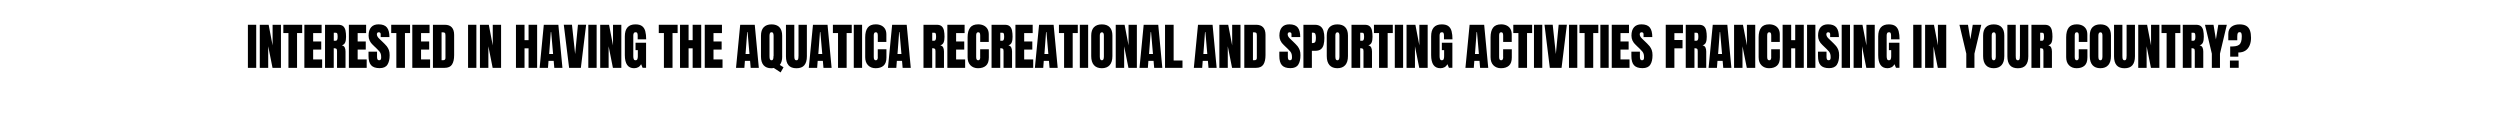 <?xml version="1.0" encoding="utf-8"?>
<!-- Generator: Adobe Illustrator 25.4.1, SVG Export Plug-In . SVG Version: 6.00 Build 0)  -->
<svg version="1.1" id="Capa_2_00000092444179022987895670000007144457973583362479_"
	 xmlns="http://www.w3.org/2000/svg" xmlns:xlink="http://www.w3.org/1999/xlink" x="0px" y="0px" width="700.39px"
	 height="35.27px" viewBox="0 0 700.39 35.27" style="enable-background:new 0 0 700.39 35.27;" xml:space="preserve">
<style type="text/css">
	.st0{fill:none;}
</style>
<g id="Capa_1-2">
	<g>
		<g>
			<rect x="69.45" y="6.94" width="2.33" height="12.07"/>
			<polygon points="76.37,12.72 75.26,6.94 72.78,6.94 72.78,19.01 75.14,19.01 75.14,12.97 76.35,19.01 78.71,19.01 78.71,6.94 
				76.37,6.94 			"/>
			<polygon points="79.38,9.26 80.81,9.26 80.81,19.01 83.22,19.01 83.22,9.26 84.66,9.26 84.66,6.94 79.38,6.94 			"/>
			<polygon points="87.73,13.89 90,13.89 90,11.62 87.73,11.62 87.73,9.27 90.1,9.27 90.1,6.94 85.27,6.94 85.27,19.01 90.25,19.01 
				90.25,16.65 87.73,16.65 			"/>
			<path d="M96.7,11.9c0.17-0.39,0.25-0.92,0.25-1.58s-0.05-1.27-0.16-1.78s-0.32-0.9-0.63-1.18c-0.31-0.28-0.78-0.42-1.4-0.42h-3.7
				v12.07h2.44v-5.5c0.32,0,0.55,0.04,0.7,0.13c0.14,0.08,0.22,0.3,0.22,0.65v4.72h2.38v-4.57c0-0.48-0.08-0.86-0.23-1.16
				s-0.42-0.49-0.8-0.57c0.46-0.15,0.78-0.42,0.94-0.82L96.7,11.9z M94.09,11.41h-0.58V9.17h0.56c0.2,0,0.34,0.07,0.41,0.22
				c0.07,0.15,0.11,0.46,0.11,0.93C94.59,11.05,94.42,11.41,94.09,11.41z"/>
			<polygon points="100.2,13.89 102.47,13.89 102.47,11.62 100.2,11.62 100.2,9.27 102.57,9.27 102.57,6.94 97.74,6.94 97.74,19.01 
				102.73,19.01 102.73,16.65 100.2,16.65 			"/>
			<path d="M108.42,13.03c-0.23-0.29-0.49-0.57-0.77-0.84l-1.39-1.34c-0.27-0.26-0.45-0.48-0.54-0.68c-0.09-0.2-0.14-0.38-0.14-0.55
				s0.04-0.31,0.13-0.42s0.23-0.16,0.42-0.16c0.16,0,0.29,0.05,0.38,0.14s0.14,0.22,0.14,0.38v0.83h2.45c0-1.2-0.23-2.1-0.7-2.69
				s-1.25-0.88-2.35-0.88c-0.91,0-1.6,0.27-2.07,0.81s-0.72,1.32-0.72,2.35s0.4,1.86,1.21,2.62l1.08,1.03
				c0.32,0.3,0.57,0.57,0.75,0.79s0.31,0.46,0.38,0.71s0.11,0.56,0.11,0.93c0,0.29-0.04,0.5-0.13,0.63
				c-0.08,0.13-0.24,0.19-0.46,0.19s-0.36-0.08-0.44-0.24s-0.13-0.38-0.13-0.66v-1.51h-2.39v1.18c0,1.2,0.24,2.07,0.73,2.62
				c0.49,0.55,1.28,0.82,2.38,0.82c1.04,0,1.77-0.32,2.18-0.96c0.42-0.64,0.63-1.53,0.63-2.66c0-0.56-0.07-1.04-0.21-1.43
				s-0.33-0.73-0.56-1.03L108.42,13.03z"/>
			<polygon points="109.6,9.26 111.04,9.26 111.04,19.01 113.45,19.01 113.45,9.26 114.88,9.26 114.88,6.94 109.6,6.94 			"/>
			<polygon points="117.96,13.89 120.24,13.89 120.24,11.62 117.96,11.62 117.96,9.27 120.34,9.27 120.34,6.94 115.51,6.94 
				115.51,19.01 120.49,19.01 120.49,16.65 117.96,16.65 			"/>
			<path d="M124.61,6.94h-3.32v12.07h3.24c1,0,1.7-0.31,2.1-0.93s0.6-1.5,0.6-2.65V9.78c0-0.93-0.22-1.63-0.66-2.12
				C126.13,7.18,125.48,6.94,124.61,6.94z M124.8,16.23c0,0.43-0.22,0.64-0.67,0.64h-0.42V9.05h0.27c0.33,0,0.55,0.06,0.66,0.17
				S124.8,9.6,124.8,10v6.22V16.23z"/>
			<rect x="131.13" y="6.94" width="2.33" height="12.07"/>
			<polygon points="138.05,12.72 136.94,6.94 134.46,6.94 134.46,19.01 136.82,19.01 136.82,12.97 138.02,19.01 140.38,19.01 
				140.38,6.94 138.05,6.94 			"/>
			<polygon points="148.08,11.25 146.95,11.25 146.95,6.94 144.55,6.94 144.55,19.01 146.95,19.01 146.95,13.54 148.08,13.54 
				148.08,19.01 150.48,19.01 150.48,6.94 148.08,6.94 			"/>
			<path d="M152.35,6.94l-1.17,12.07h2.34l0.15-1.95h1.45l0.17,1.95h2.28l-1.14-12.07h-4.09L152.35,6.94z M153.85,15.13l0.46-6.14
				h0.11l0.53,6.14C154.95,15.13,153.85,15.13,153.85,15.13z"/>
			<polygon points="161.13,15.15 160.24,6.93 157.95,6.93 159.44,19.01 162.73,19.01 164.21,6.93 161.92,6.93 			"/>
			<rect x="164.82" y="6.94" width="2.33" height="12.07"/>
			<polygon points="171.74,12.72 170.63,6.94 168.15,6.94 168.15,19.01 170.51,19.01 170.51,12.97 171.71,19.01 174.07,19.01 
				174.07,6.94 171.74,6.94 			"/>
			<path d="M181.03,11.04c0-0.9-0.08-1.66-0.25-2.29s-0.46-1.1-0.9-1.43c-0.43-0.33-1.06-0.49-1.87-0.49
				c-1.97,0-2.96,1.13-2.96,3.38v5.2c0,2.47,0.86,3.7,2.58,3.7c0.9,0,1.57-0.37,1.99-1.12l0.41,1.01H181v-7.03h-2.95v2.08h0.64v1.72
				c0,0.33-0.04,0.6-0.13,0.8c-0.08,0.2-0.25,0.31-0.51,0.31s-0.41-0.1-0.5-0.31c-0.08-0.2-0.13-0.47-0.13-0.79V9.93
				c0-0.22,0.04-0.43,0.13-0.62s0.27-0.28,0.55-0.28c0.22,0,0.37,0.09,0.44,0.26s0.11,0.39,0.11,0.66v1.07h2.36L181.03,11.04z"/>
			<polygon points="184.56,9.26 186,9.26 186,19.01 188.41,19.01 188.41,9.26 189.84,9.26 189.84,6.94 184.56,6.94 			"/>
			<polygon points="194.05,11.25 192.91,11.25 192.91,6.94 190.51,6.94 190.51,19.01 192.91,19.01 192.91,13.54 194.05,13.54 
				194.05,19.01 196.45,19.01 196.45,6.94 194.05,6.94 			"/>
			<polygon points="199.89,13.89 202.17,13.89 202.17,11.62 199.89,11.62 199.89,9.27 202.26,9.27 202.26,6.94 197.44,6.94 
				197.44,19.01 202.42,19.01 202.42,16.65 199.89,16.65 			"/>
			<path d="M207.37,6.94l-1.17,12.07h2.34l0.15-1.95h1.45l0.17,1.95h2.28l-1.14-12.07h-4.09L207.37,6.94z M208.87,15.13l0.46-6.14
				h0.11l0.53,6.14C209.97,15.13,208.87,15.13,208.87,15.13z"/>
			<path d="M219.13,15.84v-5.83c0-1.04-0.25-1.83-0.76-2.37s-1.25-0.81-2.21-0.81s-1.7,0.27-2.21,0.81s-0.76,1.33-0.76,2.37v5.83
				c0,1.07,0.25,1.88,0.74,2.44c0.5,0.56,1.21,0.84,2.16,0.84c0.23,0,0.46-0.03,0.68-0.09l1.92,1.26l0.82-1.44l-1.04-0.66
				c0.45-0.57,0.67-1.36,0.67-2.35H219.13z M216.7,15.69c0,0.17,0,0.35-0.03,0.54s-0.07,0.34-0.14,0.47
				c-0.08,0.13-0.2,0.19-0.37,0.19c-0.19,0-0.32-0.06-0.4-0.19c-0.08-0.13-0.13-0.28-0.15-0.46c-0.02-0.18-0.03-0.35-0.03-0.51v-5.7
				c0-0.26,0.04-0.49,0.11-0.69s0.23-0.3,0.47-0.3s0.38,0.1,0.46,0.3c0.07,0.2,0.11,0.43,0.11,0.69v5.64L216.7,15.69z"/>
			<path d="M223.7,15.68c0,0.2,0,0.4-0.03,0.58s-0.07,0.34-0.15,0.46c-0.08,0.12-0.22,0.17-0.4,0.17s-0.32-0.06-0.4-0.18
				c-0.08-0.12-0.14-0.27-0.16-0.46c-0.02-0.18-0.03-0.38-0.03-0.58V6.94h-2.34v8.84c0,1.1,0.24,1.93,0.71,2.49s1.22,0.85,2.22,0.85
				s1.75-0.28,2.22-0.85s0.71-1.39,0.71-2.49V6.94h-2.34v8.74H223.7z"/>
			<path d="M227.76,6.94l-1.17,12.07h2.34l0.15-1.95h1.45l0.17,1.95h2.28l-1.14-12.07h-4.09L227.76,6.94z M229.26,15.13l0.46-6.14
				h0.11l0.53,6.14C230.36,15.13,229.26,15.13,229.26,15.13z"/>
			<polygon points="233.34,9.26 234.78,9.26 234.78,19.01 237.19,19.01 237.19,9.26 238.62,9.26 238.62,6.94 233.34,6.94 			"/>
			<rect x="239.19" y="6.94" width="2.33" height="12.07"/>
			<path d="M245.93,15.98c0,0.27-0.04,0.49-0.13,0.66c-0.08,0.17-0.23,0.25-0.44,0.25c-0.18,0-0.32-0.07-0.42-0.21
				c-0.1-0.14-0.15-0.37-0.15-0.71V9.93c0-0.27,0.04-0.49,0.12-0.65s0.23-0.24,0.45-0.24c0.19,0,0.33,0.06,0.42,0.19
				s0.14,0.37,0.14,0.73v1.78h2.4V9.66c0-0.64-0.13-1.16-0.38-1.58c-0.26-0.42-0.61-0.73-1.05-0.94c-0.45-0.21-0.95-0.32-1.53-0.32
				c-1.05,0-1.8,0.31-2.27,0.93c-0.46,0.62-0.7,1.52-0.7,2.69v5.57c0,0.98,0.27,1.74,0.8,2.28s1.24,0.82,2.11,0.82
				c0.96,0,1.71-0.24,2.24-0.72c0.54-0.48,0.8-1.25,0.8-2.31V13.8h-2.43v2.17L245.93,15.98z"/>
			<path d="M249.94,6.94l-1.17,12.07h2.34l0.15-1.95h1.45l0.17,1.95h2.28l-1.14-12.07h-4.09L249.94,6.94z M251.44,15.13l0.46-6.14
				h0.11l0.53,6.14C252.54,15.13,251.44,15.13,251.44,15.13z"/>
			<path d="M264.36,11.9c0.17-0.39,0.25-0.92,0.25-1.58s-0.05-1.27-0.16-1.78s-0.32-0.9-0.63-1.18c-0.31-0.28-0.78-0.42-1.4-0.42
				h-3.7v12.07h2.44v-5.5c0.32,0,0.55,0.04,0.7,0.13c0.14,0.08,0.22,0.3,0.22,0.65v4.72h2.38v-4.57c0-0.48-0.08-0.86-0.23-1.16
				c-0.15-0.3-0.42-0.49-0.8-0.57c0.46-0.15,0.78-0.42,0.94-0.82L264.36,11.9z M261.75,11.41h-0.58V9.17h0.56
				c0.2,0,0.34,0.07,0.41,0.22c0.07,0.15,0.11,0.46,0.11,0.93C262.25,11.05,262.08,11.41,261.75,11.41z"/>
			<polygon points="267.86,13.89 270.14,13.89 270.14,11.62 267.86,11.62 267.86,9.27 270.24,9.27 270.24,6.94 265.41,6.94 
				265.41,19.01 270.39,19.01 270.39,16.65 267.86,16.65 			"/>
			<path d="M274.62,15.98c0,0.27-0.04,0.49-0.13,0.66c-0.08,0.17-0.23,0.25-0.44,0.25c-0.18,0-0.32-0.07-0.42-0.21
				s-0.15-0.37-0.15-0.71V9.93c0-0.27,0.04-0.49,0.12-0.65s0.23-0.24,0.45-0.24c0.19,0,0.33,0.06,0.42,0.19s0.14,0.37,0.14,0.73
				v1.78h2.4V9.66c0-0.64-0.13-1.16-0.38-1.58c-0.26-0.42-0.61-0.73-1.05-0.94c-0.45-0.21-0.95-0.32-1.53-0.32
				c-1.05,0-1.8,0.31-2.27,0.93c-0.46,0.62-0.7,1.52-0.7,2.69v5.57c0,0.98,0.27,1.74,0.8,2.28s1.24,0.82,2.11,0.82
				c0.96,0,1.71-0.24,2.24-0.72c0.54-0.48,0.8-1.25,0.8-2.31V13.8h-2.43v2.17L274.62,15.98z"/>
			<path d="M283.43,11.9c0.17-0.39,0.25-0.92,0.25-1.58s-0.05-1.27-0.16-1.78s-0.32-0.9-0.63-1.18c-0.31-0.28-0.78-0.42-1.4-0.42
				h-3.7v12.07h2.44v-5.5c0.32,0,0.55,0.04,0.7,0.13c0.14,0.08,0.22,0.3,0.22,0.65v4.72h2.38v-4.57c0-0.48-0.08-0.86-0.23-1.16
				c-0.15-0.3-0.42-0.49-0.8-0.57c0.46-0.15,0.78-0.42,0.94-0.82L283.43,11.9z M280.82,11.41h-0.58V9.17h0.56
				c0.2,0,0.34,0.07,0.41,0.22c0.07,0.15,0.11,0.46,0.11,0.93C281.32,11.05,281.15,11.41,280.82,11.41z"/>
			<polygon points="286.93,13.89 289.21,13.89 289.21,11.62 286.93,11.62 286.93,9.27 289.31,9.27 289.31,6.94 284.48,6.94 
				284.48,19.01 289.46,19.01 289.46,16.65 286.93,16.65 			"/>
			<path d="M291.1,6.94l-1.17,12.07h2.34l0.15-1.95h1.45l0.17,1.95h2.28l-1.14-12.07h-4.09L291.1,6.94z M292.6,15.13l0.46-6.14h0.11
				l0.53,6.14L292.6,15.13L292.6,15.13z"/>
			<polygon points="296.67,9.26 298.11,9.26 298.11,19.01 300.52,19.01 300.52,9.26 301.95,9.26 301.95,6.94 296.67,6.94 			"/>
			<rect x="302.52" y="6.94" width="2.33" height="12.07"/>
			<path d="M308.69,6.83c-0.97,0-1.71,0.27-2.22,0.8c-0.5,0.53-0.76,1.32-0.76,2.35v5.73c0,1.1,0.25,1.94,0.76,2.53
				c0.51,0.58,1.25,0.87,2.21,0.87s1.7-0.29,2.21-0.87c0.51-0.58,0.76-1.42,0.76-2.53V9.98c0-1.03-0.25-1.82-0.76-2.35
				c-0.5-0.54-1.24-0.8-2.22-0.8L308.69,6.83z M309.26,15.83c0,0.71-0.18,1.06-0.55,1.06c-0.21,0-0.36-0.08-0.45-0.24
				c-0.09-0.16-0.14-0.43-0.14-0.81V9.96c0-0.61,0.2-0.91,0.6-0.91c0.36,0,0.54,0.3,0.54,0.89V15.83z"/>
			<polygon points="316.17,12.72 315.06,6.94 312.58,6.94 312.58,19.01 314.94,19.01 314.94,12.97 316.14,19.01 318.5,19.01 
				318.5,6.94 316.17,6.94 			"/>
			<path d="M320.41,6.94l-1.17,12.07h2.34l0.15-1.95h1.45l0.17,1.95h2.28l-1.14-12.07h-4.09L320.41,6.94z M321.91,15.13l0.46-6.14
				h0.11l0.53,6.14L321.91,15.13L321.91,15.13z"/>
			<polygon points="328.8,6.94 326.39,6.94 326.39,19.01 331.28,19.01 331.28,16.95 328.8,16.95 			"/>
			<path d="M335.63,6.94l-1.17,12.07h2.34l0.15-1.95h1.45l0.17,1.95h2.28l-1.14-12.07h-4.09L335.63,6.94z M337.13,15.13l0.46-6.14
				h0.11l0.53,6.14L337.13,15.13L337.13,15.13z"/>
			<polygon points="345.2,12.72 344.09,6.94 341.61,6.94 341.61,19.01 343.97,19.01 343.97,12.97 345.17,19.01 347.53,19.01 
				347.53,6.94 345.2,6.94 			"/>
			<path d="M351.92,6.94h-3.32v12.07h3.24c1,0,1.7-0.31,2.1-0.93s0.6-1.5,0.6-2.65V9.78c0-0.93-0.22-1.63-0.66-2.12
				C353.44,7.18,352.79,6.94,351.92,6.94z M352.11,16.23c0,0.43-0.22,0.64-0.67,0.64h-0.42V9.05h0.27c0.33,0,0.55,0.06,0.66,0.17
				s0.16,0.38,0.16,0.78v6.22L352.11,16.23z"/>
			<path d="M363.59,13.03c-0.23-0.29-0.49-0.57-0.77-0.84l-1.39-1.34c-0.27-0.26-0.45-0.48-0.54-0.68c-0.09-0.2-0.14-0.38-0.14-0.55
				s0.04-0.31,0.13-0.42s0.23-0.16,0.42-0.16c0.16,0,0.29,0.05,0.38,0.14s0.14,0.22,0.14,0.38v0.83h2.45c0-1.2-0.23-2.1-0.7-2.69
				s-1.25-0.88-2.35-0.88c-0.91,0-1.6,0.27-2.07,0.81s-0.72,1.32-0.72,2.35s0.4,1.86,1.21,2.62l1.08,1.03
				c0.32,0.3,0.57,0.57,0.75,0.79s0.31,0.46,0.38,0.71s0.11,0.56,0.11,0.93c0,0.29-0.04,0.5-0.13,0.63
				c-0.08,0.13-0.24,0.19-0.46,0.19s-0.36-0.08-0.44-0.24c-0.08-0.16-0.13-0.38-0.13-0.66v-1.51h-2.39v1.18
				c0,1.2,0.24,2.07,0.73,2.62c0.49,0.55,1.28,0.82,2.38,0.82c1.04,0,1.77-0.32,2.18-0.96c0.42-0.64,0.63-1.53,0.63-2.66
				c0-0.56-0.07-1.04-0.21-1.43c-0.14-0.39-0.33-0.73-0.56-1.03L363.59,13.03z"/>
			<path d="M369.94,7.39c-0.39-0.3-0.92-0.45-1.59-0.45h-3.19v12.07h2.37v-4.78h0.98c0.67,0,1.18-0.15,1.55-0.45
				s0.62-0.72,0.76-1.26s0.21-1.18,0.21-1.91s-0.08-1.41-0.25-1.96s-0.45-0.97-0.84-1.27V7.39z M368.5,11.69
				c-0.1,0.25-0.38,0.38-0.82,0.38h-0.14V9.15h0.27c0.37,0,0.6,0.12,0.7,0.37s0.15,0.6,0.15,1.06c0,0.49-0.05,0.86-0.15,1.11H368.5z
				"/>
			<path d="M374.68,6.83c-0.97,0-1.71,0.27-2.22,0.8c-0.5,0.53-0.76,1.32-0.76,2.35v5.73c0,1.1,0.25,1.94,0.76,2.53
				c0.51,0.58,1.25,0.87,2.21,0.87s1.7-0.29,2.21-0.87c0.51-0.58,0.76-1.42,0.76-2.53V9.98c0-1.03-0.25-1.82-0.76-2.35
				c-0.5-0.54-1.24-0.8-2.22-0.8L374.68,6.83z M375.25,15.83c0,0.71-0.18,1.06-0.55,1.06c-0.21,0-0.36-0.08-0.45-0.24
				c-0.09-0.16-0.14-0.43-0.14-0.81V9.96c0-0.61,0.2-0.91,0.6-0.91c0.36,0,0.54,0.3,0.54,0.89V15.83z"/>
			<path d="M384.27,11.9c0.17-0.39,0.25-0.92,0.25-1.58s-0.05-1.27-0.16-1.78s-0.32-0.9-0.63-1.18c-0.31-0.28-0.78-0.42-1.4-0.42
				h-3.7v12.07h2.44v-5.5c0.32,0,0.55,0.04,0.7,0.13c0.14,0.08,0.22,0.3,0.22,0.65v4.72h2.38v-4.57c0-0.48-0.08-0.86-0.23-1.16
				c-0.15-0.3-0.42-0.49-0.8-0.57c0.46-0.15,0.78-0.42,0.94-0.82L384.27,11.9z M381.66,11.41h-0.58V9.17h0.56
				c0.2,0,0.34,0.07,0.41,0.22c0.07,0.15,0.11,0.46,0.11,0.93C382.16,11.05,381.99,11.41,381.66,11.41z"/>
			<polygon points="384.92,9.26 386.35,9.26 386.35,19.01 388.76,19.01 388.76,9.26 390.2,9.26 390.2,6.94 384.92,6.94 			"/>
			<rect x="390.76" y="6.94" width="2.33" height="12.07"/>
			<polygon points="397.64,12.72 396.53,6.94 394.05,6.94 394.05,19.01 396.41,19.01 396.41,12.97 397.61,19.01 399.97,19.01 
				399.97,6.94 397.64,6.94 			"/>
			<path d="M406.92,11.04c0-0.9-0.08-1.66-0.25-2.29s-0.46-1.1-0.9-1.43c-0.43-0.33-1.06-0.49-1.87-0.49
				c-1.97,0-2.96,1.13-2.96,3.38v5.2c0,2.47,0.86,3.7,2.58,3.7c0.9,0,1.57-0.37,1.99-1.12l0.41,1.01h0.97v-7.03h-2.95v2.08h0.64
				v1.72c0,0.33-0.04,0.6-0.13,0.8c-0.08,0.2-0.25,0.31-0.51,0.31s-0.41-0.1-0.5-0.31c-0.08-0.2-0.13-0.47-0.13-0.79V9.93
				c0-0.22,0.04-0.43,0.13-0.62s0.27-0.28,0.55-0.28c0.22,0,0.37,0.09,0.44,0.26s0.11,0.39,0.11,0.66v1.07h2.36L406.92,11.04z"/>
			<path d="M411.72,6.94l-1.17,12.07h2.34l0.15-1.95h1.45l0.17,1.95h2.28L415.8,6.94h-4.09H411.72z M413.22,15.13l0.46-6.14h0.11
				l0.53,6.14L413.22,15.13L413.22,15.13z"/>
			<path d="M421.13,15.98c0,0.27-0.04,0.49-0.13,0.66c-0.08,0.17-0.23,0.25-0.44,0.25c-0.18,0-0.32-0.07-0.42-0.21
				s-0.15-0.37-0.15-0.71V9.93c0-0.27,0.04-0.49,0.12-0.65s0.23-0.24,0.45-0.24c0.19,0,0.33,0.06,0.42,0.19s0.14,0.37,0.14,0.73
				v1.78h2.4V9.66c0-0.64-0.13-1.16-0.38-1.58c-0.26-0.42-0.61-0.73-1.05-0.94c-0.45-0.21-0.95-0.32-1.53-0.32
				c-1.05,0-1.8,0.31-2.27,0.93c-0.46,0.62-0.7,1.52-0.7,2.69v5.57c0,0.98,0.27,1.74,0.8,2.28s1.24,0.82,2.11,0.82
				c0.96,0,1.71-0.24,2.24-0.72c0.54-0.48,0.8-1.25,0.8-2.31V13.8h-2.43v2.17L421.13,15.98z"/>
			<polygon points="423.96,9.26 425.39,9.26 425.39,19.01 427.81,19.01 427.81,9.26 429.24,9.26 429.24,6.94 423.96,6.94 			"/>
			<rect x="429.75" y="6.94" width="2.33" height="12.07"/>
			<polygon points="435.88,15.15 435,6.93 432.7,6.93 434.19,19.01 437.48,19.01 438.97,6.93 436.67,6.93 			"/>
			<rect x="439.56" y="6.94" width="2.33" height="12.07"/>
			<polygon points="442.5,9.26 443.94,9.26 443.94,19.01 446.35,19.01 446.35,9.26 447.78,9.26 447.78,6.94 442.5,6.94 			"/>
			<rect x="448.35" y="6.94" width="2.33" height="12.07"/>
			<polygon points="453.99,13.89 456.27,13.89 456.27,11.62 453.99,11.62 453.99,9.27 456.37,9.27 456.37,6.94 451.54,6.94 
				451.54,19.01 456.52,19.01 456.52,16.65 453.99,16.65 			"/>
			<path d="M462.22,13.03c-0.23-0.29-0.49-0.57-0.77-0.84l-1.39-1.34c-0.27-0.26-0.45-0.48-0.54-0.68c-0.09-0.2-0.14-0.38-0.14-0.55
				s0.04-0.31,0.13-0.42s0.23-0.16,0.42-0.16c0.16,0,0.29,0.05,0.38,0.14s0.14,0.22,0.14,0.38v0.83h2.45c0-1.2-0.23-2.1-0.7-2.69
				s-1.25-0.88-2.35-0.88c-0.91,0-1.6,0.27-2.07,0.81s-0.72,1.32-0.72,2.35s0.4,1.86,1.21,2.62l1.08,1.03
				c0.32,0.3,0.57,0.57,0.75,0.79s0.31,0.46,0.38,0.71s0.11,0.56,0.11,0.93c0,0.29-0.04,0.5-0.13,0.63
				c-0.08,0.13-0.24,0.19-0.46,0.19s-0.36-0.08-0.44-0.24c-0.08-0.16-0.13-0.38-0.13-0.66v-1.51h-2.39v1.18
				c0,1.2,0.24,2.07,0.73,2.62c0.49,0.55,1.28,0.82,2.38,0.82c1.04,0,1.77-0.32,2.18-0.96c0.42-0.64,0.63-1.53,0.63-2.66
				c0-0.56-0.07-1.04-0.21-1.43c-0.14-0.39-0.33-0.73-0.56-1.03L462.22,13.03z"/>
			<polygon points="466.67,19.01 469.09,19.01 469.09,13.54 471.37,13.54 471.37,11.21 469.09,11.21 469.09,9.29 471.49,9.29 
				471.49,6.94 466.67,6.94 			"/>
			<path d="M477.91,11.9c0.17-0.39,0.25-0.92,0.25-1.58s-0.05-1.27-0.16-1.78s-0.32-0.9-0.63-1.18c-0.31-0.28-0.78-0.42-1.4-0.42
				h-3.7v12.07h2.44v-5.5c0.32,0,0.55,0.04,0.7,0.13c0.14,0.08,0.22,0.3,0.22,0.65v4.72h2.38v-4.57c0-0.48-0.08-0.86-0.23-1.16
				c-0.15-0.3-0.42-0.49-0.8-0.57c0.46-0.15,0.78-0.42,0.94-0.82L477.91,11.9z M475.3,11.41h-0.58V9.17h0.56
				c0.2,0,0.34,0.07,0.41,0.22c0.07,0.15,0.11,0.46,0.11,0.93C475.8,11.05,475.63,11.41,475.3,11.41z"/>
			<path d="M479.84,6.94l-1.17,12.07h2.34l0.15-1.95h1.45l0.17,1.95h2.28l-1.14-12.07h-4.09L479.84,6.94z M481.34,15.13l0.46-6.14
				h0.11l0.53,6.14L481.34,15.13L481.34,15.13z"/>
			<polygon points="489.41,12.72 488.3,6.94 485.81,6.94 485.81,19.01 488.17,19.01 488.17,12.97 489.38,19.01 491.74,19.01 
				491.74,6.94 489.41,6.94 			"/>
			<path d="M496.23,15.98c0,0.27-0.04,0.49-0.13,0.66c-0.08,0.17-0.23,0.25-0.44,0.25c-0.18,0-0.32-0.07-0.42-0.21
				s-0.15-0.37-0.15-0.71V9.93c0-0.27,0.04-0.49,0.12-0.65s0.23-0.24,0.45-0.24c0.19,0,0.33,0.06,0.42,0.19s0.14,0.37,0.14,0.73
				v1.78h2.4V9.66c0-0.64-0.13-1.16-0.38-1.58c-0.26-0.42-0.61-0.73-1.05-0.94c-0.45-0.21-0.95-0.32-1.53-0.32
				c-1.05,0-1.8,0.31-2.27,0.93c-0.46,0.62-0.7,1.52-0.7,2.69v5.57c0,0.98,0.27,1.74,0.8,2.28s1.24,0.82,2.11,0.82
				c0.96,0,1.71-0.24,2.24-0.72c0.54-0.48,0.8-1.25,0.8-2.31V13.8h-2.43v2.17L496.23,15.98z"/>
			<polygon points="502.94,11.25 501.81,11.25 501.81,6.94 499.41,6.94 499.41,19.01 501.81,19.01 501.81,13.54 502.94,13.54 
				502.94,19.01 505.34,19.01 505.34,6.94 502.94,6.94 			"/>
			<rect x="506.26" y="6.94" width="2.33" height="12.07"/>
			<path d="M514.5,13.03c-0.23-0.29-0.49-0.57-0.77-0.84l-1.39-1.34c-0.27-0.26-0.45-0.48-0.54-0.68c-0.09-0.2-0.14-0.38-0.14-0.55
				s0.04-0.31,0.13-0.42s0.23-0.16,0.42-0.16c0.16,0,0.29,0.05,0.38,0.14s0.14,0.22,0.14,0.38v0.83h2.45c0-1.2-0.23-2.1-0.7-2.69
				s-1.25-0.88-2.35-0.88c-0.91,0-1.6,0.27-2.07,0.81s-0.72,1.32-0.72,2.35s0.4,1.86,1.21,2.62l1.08,1.03
				c0.32,0.3,0.57,0.57,0.75,0.79s0.31,0.46,0.38,0.71s0.11,0.56,0.11,0.93c0,0.29-0.04,0.5-0.13,0.63
				c-0.08,0.13-0.24,0.19-0.46,0.19s-0.36-0.08-0.44-0.24c-0.08-0.16-0.13-0.38-0.13-0.66v-1.51h-2.39v1.18
				c0,1.2,0.24,2.07,0.73,2.62c0.49,0.55,1.28,0.82,2.38,0.82c1.04,0,1.77-0.32,2.18-0.96c0.42-0.64,0.63-1.53,0.63-2.66
				c0-0.56-0.07-1.04-0.21-1.43s-0.33-0.73-0.56-1.03L514.5,13.03z"/>
			<rect x="515.96" y="6.94" width="2.33" height="12.07"/>
			<polygon points="522.89,12.72 521.78,6.94 519.3,6.94 519.3,19.01 521.65,19.01 521.65,12.97 522.86,19.01 525.22,19.01 
				525.22,6.94 522.89,6.94 			"/>
			<path d="M532.17,11.04c0-0.9-0.08-1.66-0.25-2.29s-0.46-1.1-0.9-1.43c-0.43-0.33-1.06-0.49-1.87-0.49
				c-1.97,0-2.96,1.13-2.96,3.38v5.2c0,2.47,0.86,3.7,2.58,3.7c0.9,0,1.57-0.37,1.99-1.12l0.41,1.01h0.97v-7.03h-2.95v2.08h0.64
				v1.72c0,0.33-0.04,0.6-0.13,0.8c-0.08,0.2-0.25,0.31-0.51,0.31s-0.41-0.1-0.5-0.31c-0.08-0.2-0.13-0.47-0.13-0.79V9.93
				c0-0.22,0.04-0.43,0.13-0.62s0.27-0.28,0.55-0.28c0.22,0,0.37,0.09,0.44,0.26s0.11,0.39,0.11,0.66v1.07h2.36L532.17,11.04z"/>
			<rect x="536" y="6.94" width="2.33" height="12.07"/>
			<polygon points="542.92,12.72 541.81,6.94 539.33,6.94 539.33,19.01 541.69,19.01 541.69,12.97 542.89,19.01 545.25,19.01 
				545.25,6.94 542.92,6.94 			"/>
			<polygon points="552.01,11.03 551.34,6.94 548.95,6.94 550.87,15.04 550.87,19.01 553.15,19.01 553.15,15.04 555.07,6.94 
				552.68,6.94 			"/>
			<path d="M558.56,6.83c-0.97,0-1.71,0.27-2.22,0.8c-0.5,0.53-0.76,1.32-0.76,2.35v5.73c0,1.1,0.25,1.94,0.76,2.53
				c0.51,0.58,1.25,0.87,2.21,0.87s1.7-0.29,2.21-0.87s0.76-1.42,0.76-2.53V9.98c0-1.03-0.25-1.82-0.76-2.35
				c-0.5-0.54-1.24-0.8-2.22-0.8L558.56,6.83z M559.13,15.83c0,0.71-0.18,1.06-0.55,1.06c-0.21,0-0.36-0.08-0.45-0.24
				s-0.14-0.43-0.14-0.81V9.96c0-0.61,0.2-0.91,0.6-0.91c0.36,0,0.54,0.3,0.54,0.89L559.13,15.83L559.13,15.83z"/>
			<path d="M565.89,15.68c0,0.2,0,0.4-0.03,0.58s-0.07,0.34-0.15,0.46c-0.08,0.12-0.22,0.17-0.4,0.17s-0.32-0.06-0.4-0.18
				s-0.14-0.27-0.16-0.46c-0.02-0.18-0.03-0.38-0.03-0.58V6.94h-2.34v8.84c0,1.1,0.24,1.93,0.71,2.49s1.22,0.85,2.22,0.85
				s1.75-0.28,2.22-0.85s0.71-1.39,0.71-2.49V6.94h-2.34v8.74H565.89z"/>
			<path d="M574.76,11.9c0.17-0.39,0.25-0.92,0.25-1.58s-0.05-1.27-0.16-1.78s-0.32-0.9-0.63-1.18c-0.31-0.28-0.78-0.42-1.4-0.42
				h-3.7v12.07h2.44v-5.5c0.32,0,0.55,0.04,0.7,0.13c0.14,0.08,0.22,0.3,0.22,0.65v4.72h2.38v-4.57c0-0.48-0.08-0.86-0.23-1.16
				c-0.15-0.3-0.42-0.49-0.8-0.57c0.46-0.15,0.78-0.42,0.94-0.82L574.76,11.9z M572.15,11.41h-0.58V9.17h0.56
				c0.2,0,0.34,0.07,0.41,0.22c0.07,0.15,0.11,0.46,0.11,0.93C572.65,11.05,572.48,11.41,572.15,11.41L572.15,11.41z"/>
			<path d="M582.39,15.98c0,0.27-0.04,0.49-0.13,0.66c-0.08,0.17-0.23,0.25-0.44,0.25c-0.18,0-0.32-0.07-0.42-0.21
				s-0.15-0.37-0.15-0.71V9.93c0-0.27,0.04-0.49,0.12-0.65s0.23-0.24,0.45-0.24c0.19,0,0.33,0.06,0.42,0.19s0.14,0.37,0.14,0.73
				v1.78h2.4V9.66c0-0.64-0.13-1.16-0.38-1.58c-0.26-0.42-0.61-0.73-1.05-0.94c-0.45-0.21-0.95-0.32-1.53-0.32
				c-1.05,0-1.8,0.31-2.27,0.93c-0.46,0.62-0.7,1.52-0.7,2.69v5.57c0,0.98,0.27,1.74,0.8,2.28s1.24,0.82,2.11,0.82
				c0.96,0,1.71-0.24,2.24-0.72c0.54-0.48,0.8-1.25,0.8-2.31V13.8h-2.43v2.17L582.39,15.98z"/>
			<path d="M588.44,6.83c-0.97,0-1.71,0.27-2.22,0.8c-0.5,0.53-0.76,1.32-0.76,2.35v5.73c0,1.1,0.25,1.94,0.76,2.53
				c0.51,0.58,1.25,0.87,2.21,0.87s1.7-0.29,2.21-0.87s0.76-1.42,0.76-2.53V9.98c0-1.03-0.25-1.82-0.76-2.35
				c-0.5-0.54-1.24-0.8-2.22-0.8L588.44,6.83z M589.01,15.83c0,0.71-0.18,1.06-0.55,1.06c-0.21,0-0.36-0.08-0.45-0.24
				s-0.14-0.43-0.14-0.81V9.96c0-0.61,0.2-0.91,0.6-0.91c0.36,0,0.54,0.3,0.54,0.89L589.01,15.83L589.01,15.83z"/>
			<path d="M595.77,15.68c0,0.2,0,0.4-0.03,0.58s-0.07,0.34-0.15,0.46c-0.08,0.12-0.22,0.17-0.4,0.17s-0.32-0.06-0.4-0.18
				s-0.14-0.27-0.16-0.46c-0.02-0.18-0.03-0.38-0.03-0.58V6.94h-2.34v8.84c0,1.1,0.24,1.93,0.71,2.49s1.22,0.85,2.22,0.85
				s1.75-0.28,2.22-0.85s0.71-1.39,0.71-2.49V6.94h-2.34v8.74H595.77z"/>
			<polygon points="602.63,12.72 601.52,6.94 599.04,6.94 599.04,19.01 601.39,19.01 601.39,12.97 602.6,19.01 604.96,19.01 
				604.96,6.94 602.63,6.94 			"/>
			<polygon points="605.56,9.26 606.99,9.26 606.99,19.01 609.41,19.01 609.41,9.26 610.84,9.26 610.84,6.94 605.56,6.94 			"/>
			<path d="M617.16,11.9c0.17-0.39,0.25-0.92,0.25-1.58s-0.05-1.27-0.16-1.78s-0.32-0.9-0.63-1.18c-0.31-0.28-0.78-0.42-1.4-0.42
				h-3.7v12.07h2.44v-5.5c0.32,0,0.55,0.04,0.7,0.13c0.14,0.08,0.22,0.3,0.22,0.65v4.72h2.38v-4.57c0-0.48-0.08-0.86-0.23-1.16
				c-0.15-0.3-0.42-0.49-0.8-0.57c0.46-0.15,0.78-0.42,0.94-0.82L617.16,11.9z M614.55,11.41h-0.58V9.17h0.56
				c0.2,0,0.34,0.07,0.41,0.22c0.07,0.15,0.11,0.46,0.11,0.93C615.05,11.05,614.88,11.41,614.55,11.41L614.55,11.41z"/>
			<polygon points="620.8,11.03 620.13,6.94 617.74,6.94 619.66,15.04 619.66,19.01 621.94,19.01 621.94,15.04 623.86,6.94 
				621.47,6.94 			"/>
			<path d="M630.34,8.55c-0.2-0.56-0.53-0.99-1-1.28s-1.11-0.44-1.92-0.44c-0.93,0-1.69,0.22-2.27,0.67s-0.88,1.13-0.88,2.05v1.74
				h2.51v-1c0-0.21,0.01-0.41,0.04-0.61s0.08-0.35,0.17-0.48c0.09-0.13,0.24-0.19,0.43-0.19c0.27,0,0.45,0.11,0.52,0.34
				s0.11,0.48,0.11,0.78c0,0.65-0.06,1.17-0.19,1.56s-0.32,0.68-0.58,0.87s-0.6,0.32-1.01,0.38c-0.41,0.06-0.9,0.09-1.47,0.09v2.85
				h2.28v-1.17c0.8,0,1.46-0.18,1.99-0.53s0.92-0.85,1.18-1.47s0.39-1.33,0.39-2.12s-0.1-1.49-0.3-2.05V8.55z"/>
			<rect x="624.73" y="16.96" width="2.45" height="2.04"/>
		</g>
		<rect y="0" class="st0" width="700.39" height="35.27"/>
	</g>
</g>
</svg>
